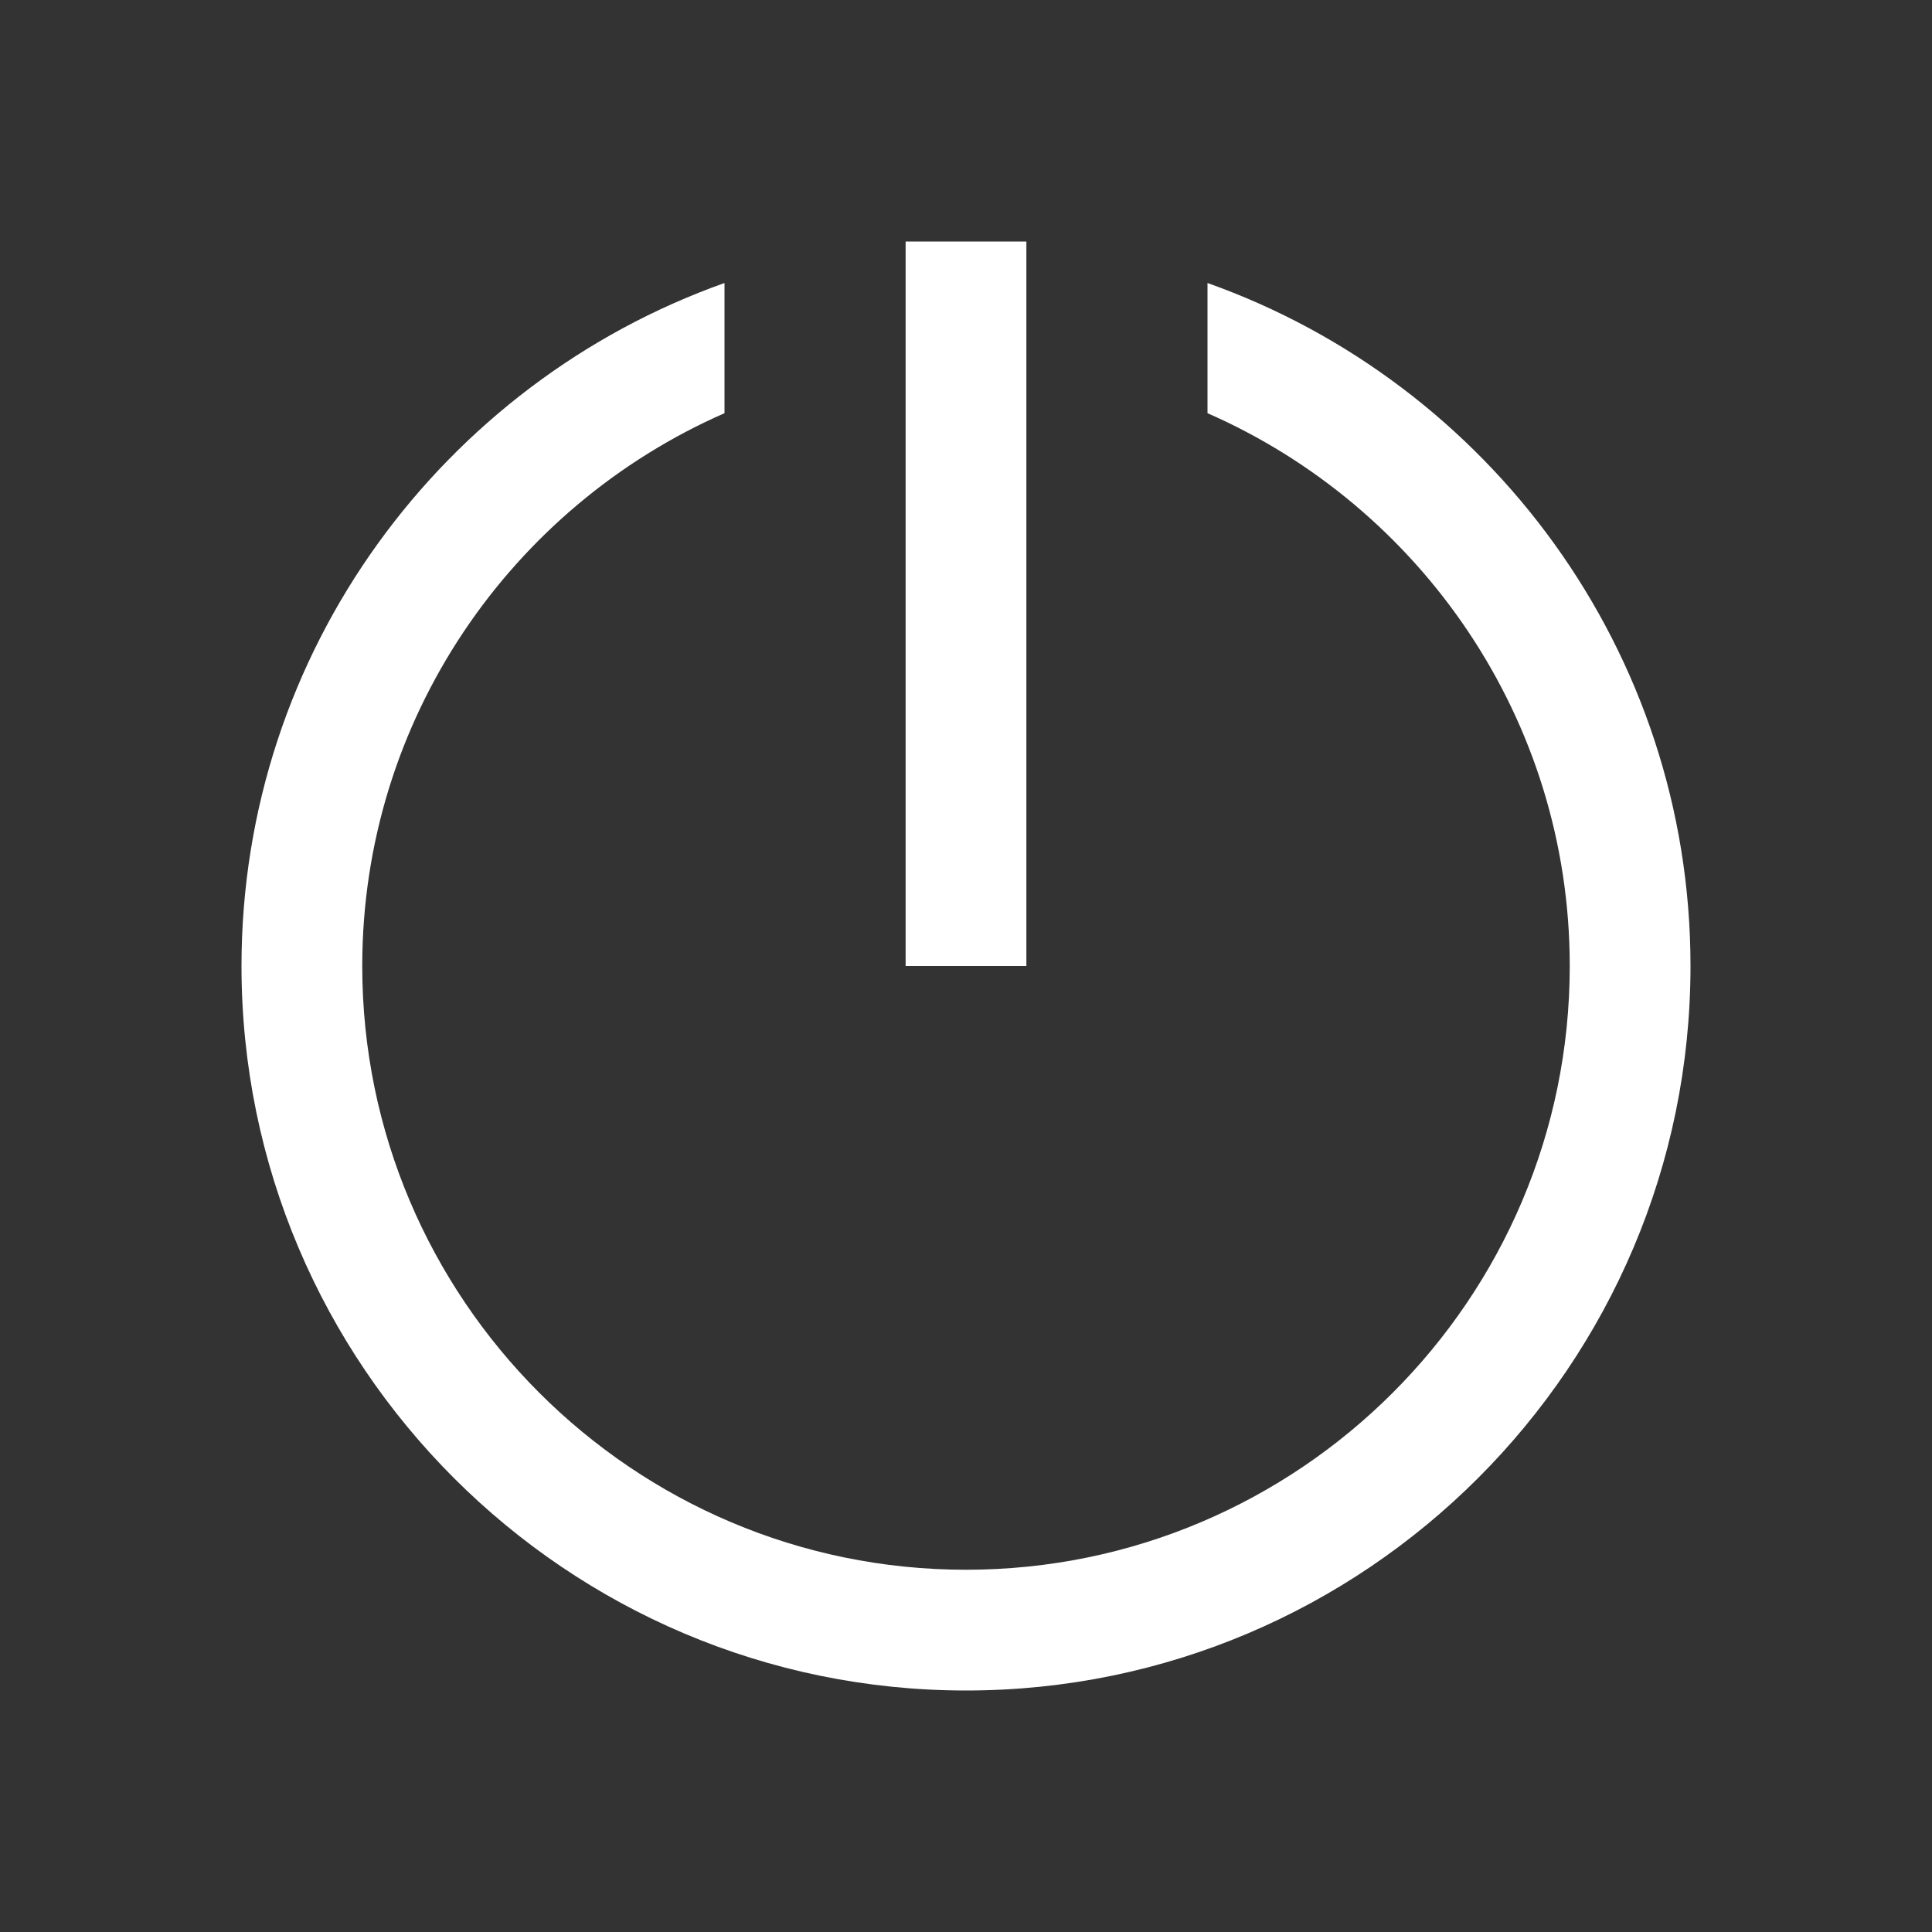 <?xml version="1.0" encoding="UTF-8"?>
<svg xmlns="http://www.w3.org/2000/svg" xmlns:xlink="http://www.w3.org/1999/xlink" width="512pt" height="512pt" viewBox="0 0 512 512" version="1.1">
<rect x="0" y="0" width="512" height="512" fill="#333333" stroke="none"/>
<g id="surface1">
<path style=" stroke:none;fill-rule:nonzero;fill:#FFFFFF;fill-opacity:1;" d="M 240 64 L 240 256 L 272 256 L 272 64 Z M 192 75 C 117.562 101.438 64 172.562 64 256 C 64 361.875 150.125 448 256 448 C 361.875 448 448 361.875 448 256 C 448 172.562 394.438 101.438 320 75 L 320 109.5 C 376.438 134.25 416 190.562 416 256 C 416 344.25 344.25 416 256 416 C 167.75 416 96 344.25 96 256 C 96 190.562 135.562 134.25 192 109.5 Z "/>
</g>
</svg>
